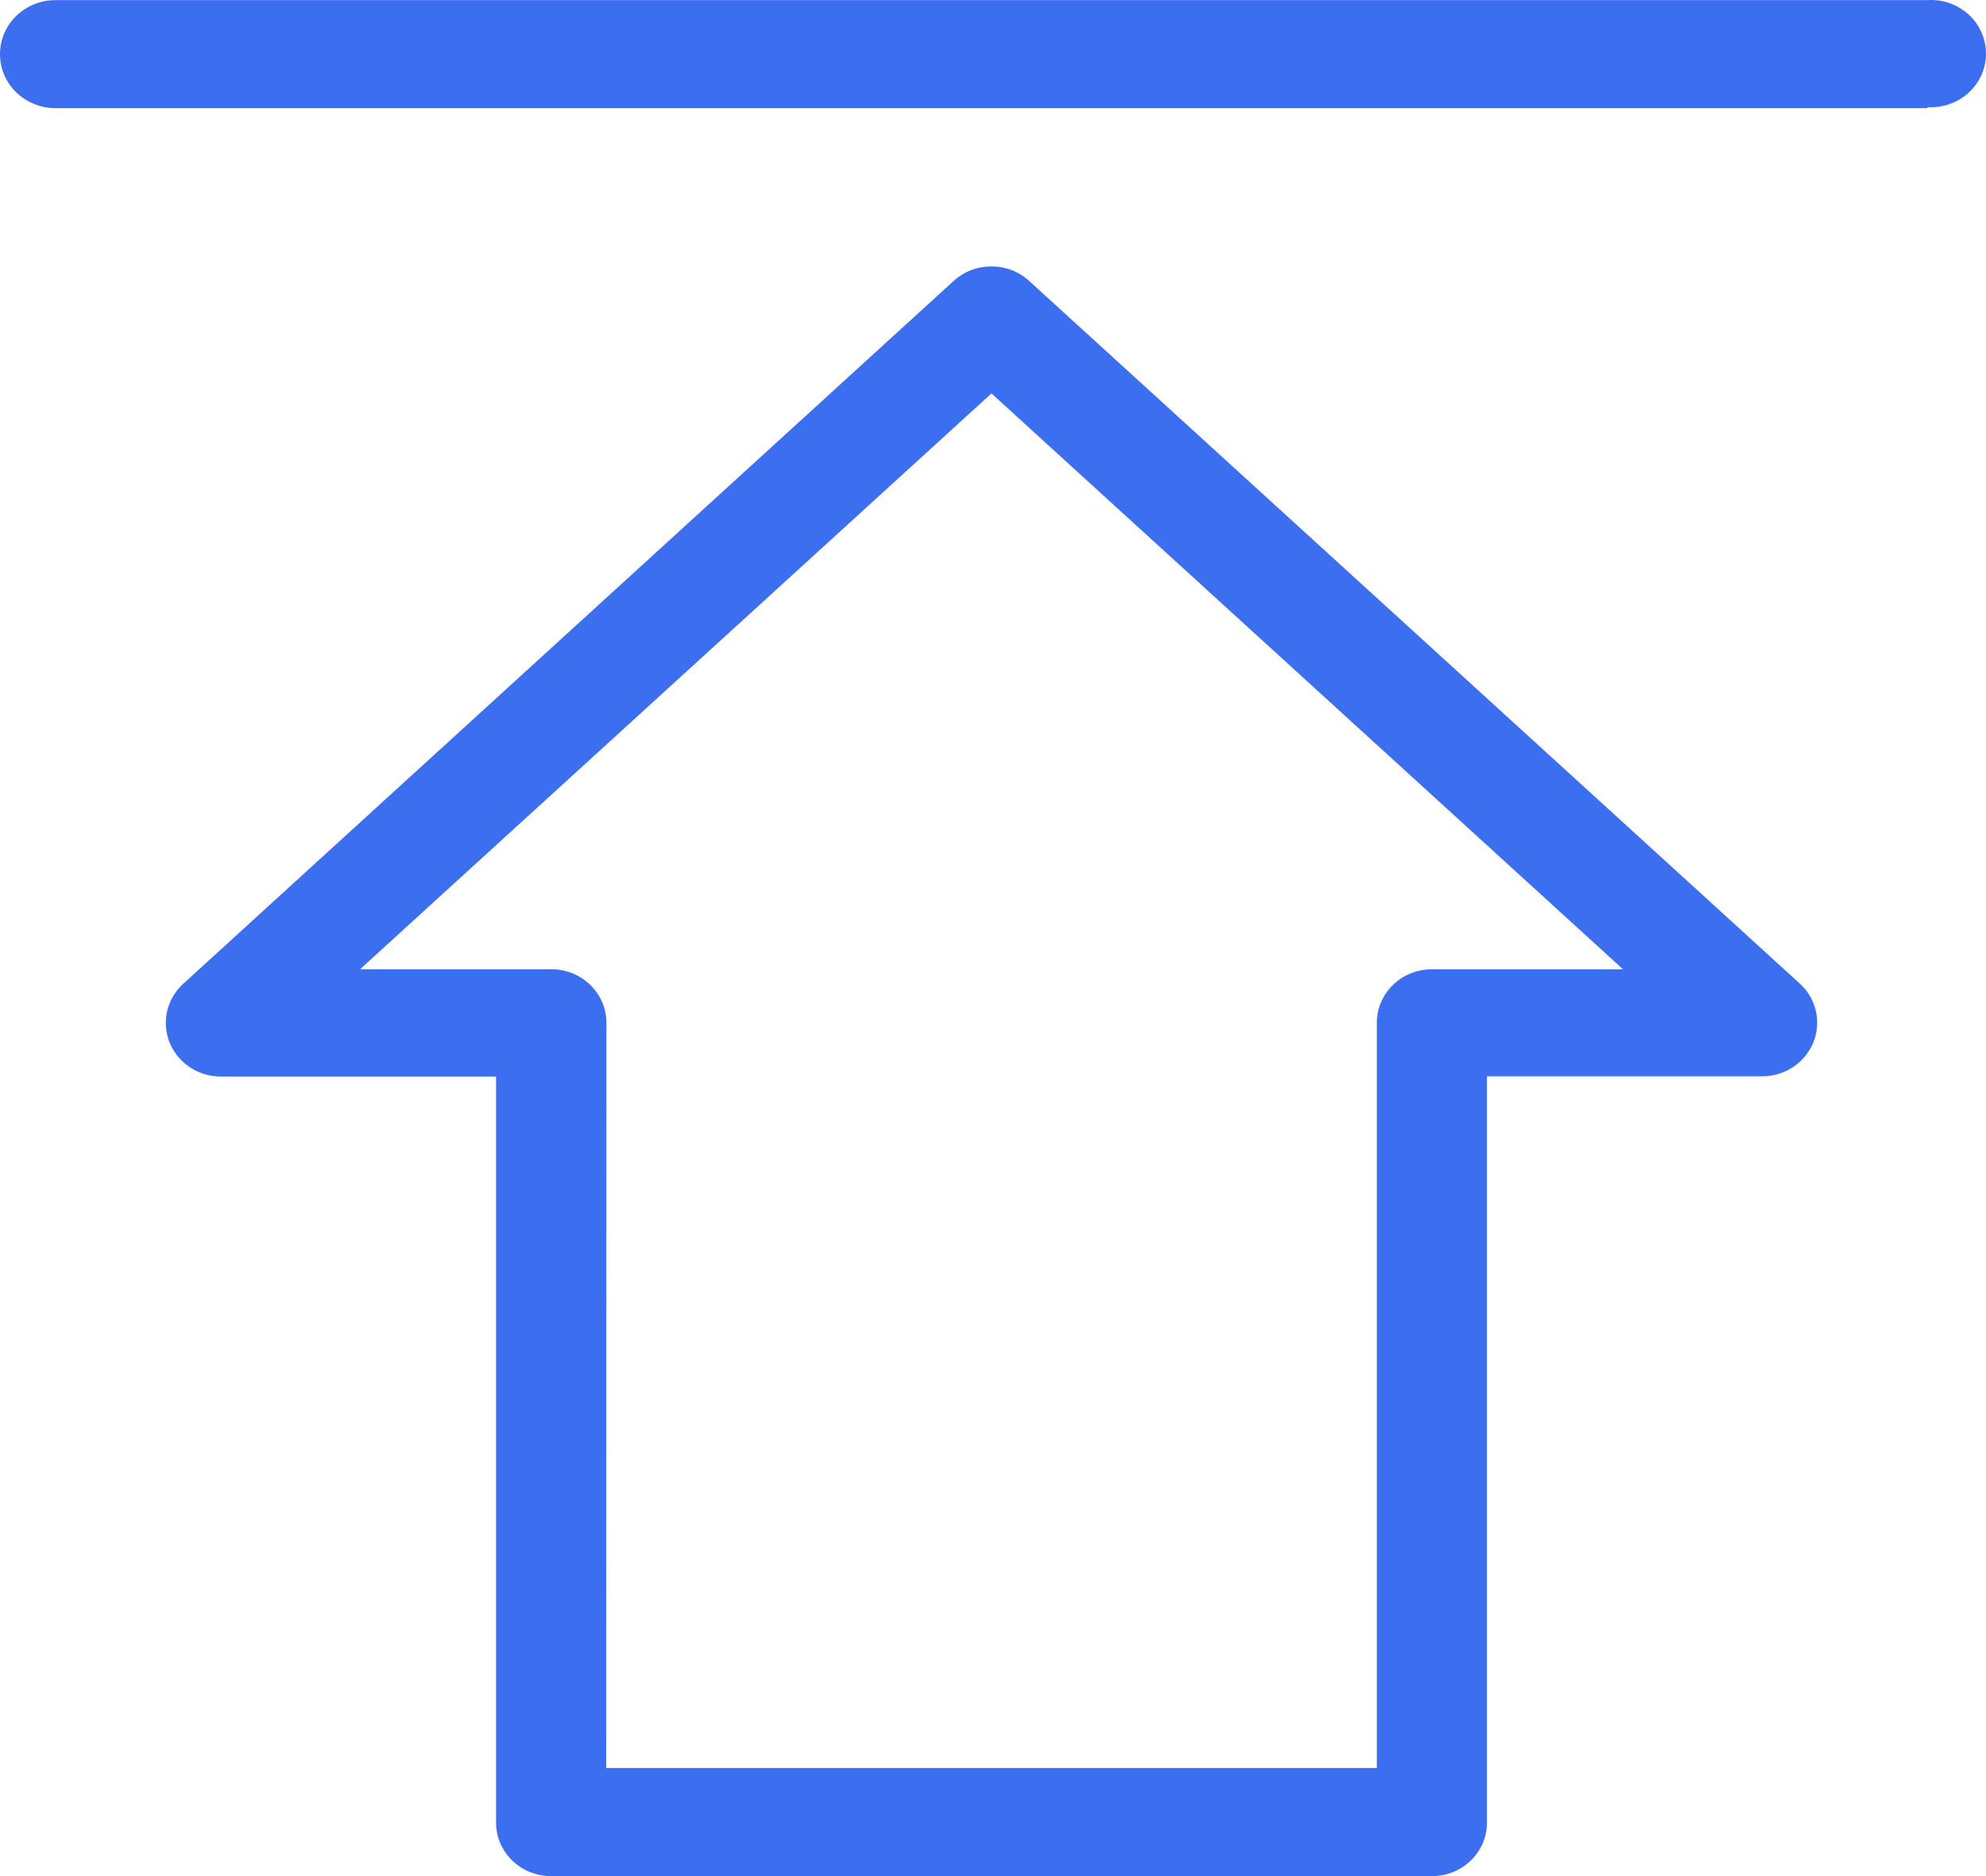 <?xml version="1.0" encoding="UTF-8"?>
<svg width="18px" height="17px" viewBox="0 0 18 17" version="1.1" xmlns="http://www.w3.org/2000/svg" xmlns:xlink="http://www.w3.org/1999/xlink">
    <title>返回顶部@4x</title>
    <g id="页面-2" stroke="none" stroke-width="1" fill="none" fill-rule="evenodd">
        <g id="4.1.7典型页面-查询页-简单操作型备份-33" transform="translate(-1151, -690)" fill="#3C6EF0" fill-rule="nonzero">
            <g id="返回顶部" transform="translate(1151, 690)">
                <path d="M17.469,0.98 L0.504,0.98 L0.504,0.98 C0.225,0.98 0,0.761 0,0.491 C0,0.22 0.225,0.001 0.504,0.001 L17.469,0.001 L17.469,0.001 C17.745,-0.016 17.982,0.188 17.999,0.456 C18.016,0.724 17.807,0.954 17.531,0.971 C17.51,0.972 17.49,0.972 17.469,0.971 L17.469,0.98 Z M12.977,17 L4.996,17 L4.996,17 C4.721,17.001 4.497,16.785 4.496,16.518 C4.496,16.517 4.496,16.515 4.496,16.514 L4.496,9.755 L2.001,9.755 L2.001,9.755 C1.725,9.754 1.502,9.536 1.503,9.268 C1.503,9.135 1.56,9.008 1.659,8.916 L8.644,2.545 L8.644,2.545 C8.836,2.37 9.135,2.37 9.327,2.545 L16.314,8.914 L16.314,8.914 C16.514,9.099 16.523,9.406 16.333,9.601 C16.239,9.698 16.109,9.753 15.972,9.753 L13.477,9.753 L13.477,16.507 L13.477,16.507 C13.482,16.774 13.264,16.995 12.989,17 C12.985,17 12.981,17 12.977,17 L12.977,17 Z M5.494,16.021 L12.479,16.021 L12.479,9.269 L12.479,9.269 C12.478,9.002 12.7,8.784 12.975,8.783 C12.976,8.783 12.976,8.783 12.977,8.783 L14.71,8.783 L8.986,3.565 L3.263,8.783 L4.996,8.783 L4.996,8.783 C5.271,8.782 5.495,8.998 5.496,9.265 C5.496,9.267 5.496,9.268 5.496,9.269 L5.494,16.021 Z" id="形状"></path>
            </g>
        </g>
    </g>
</svg>